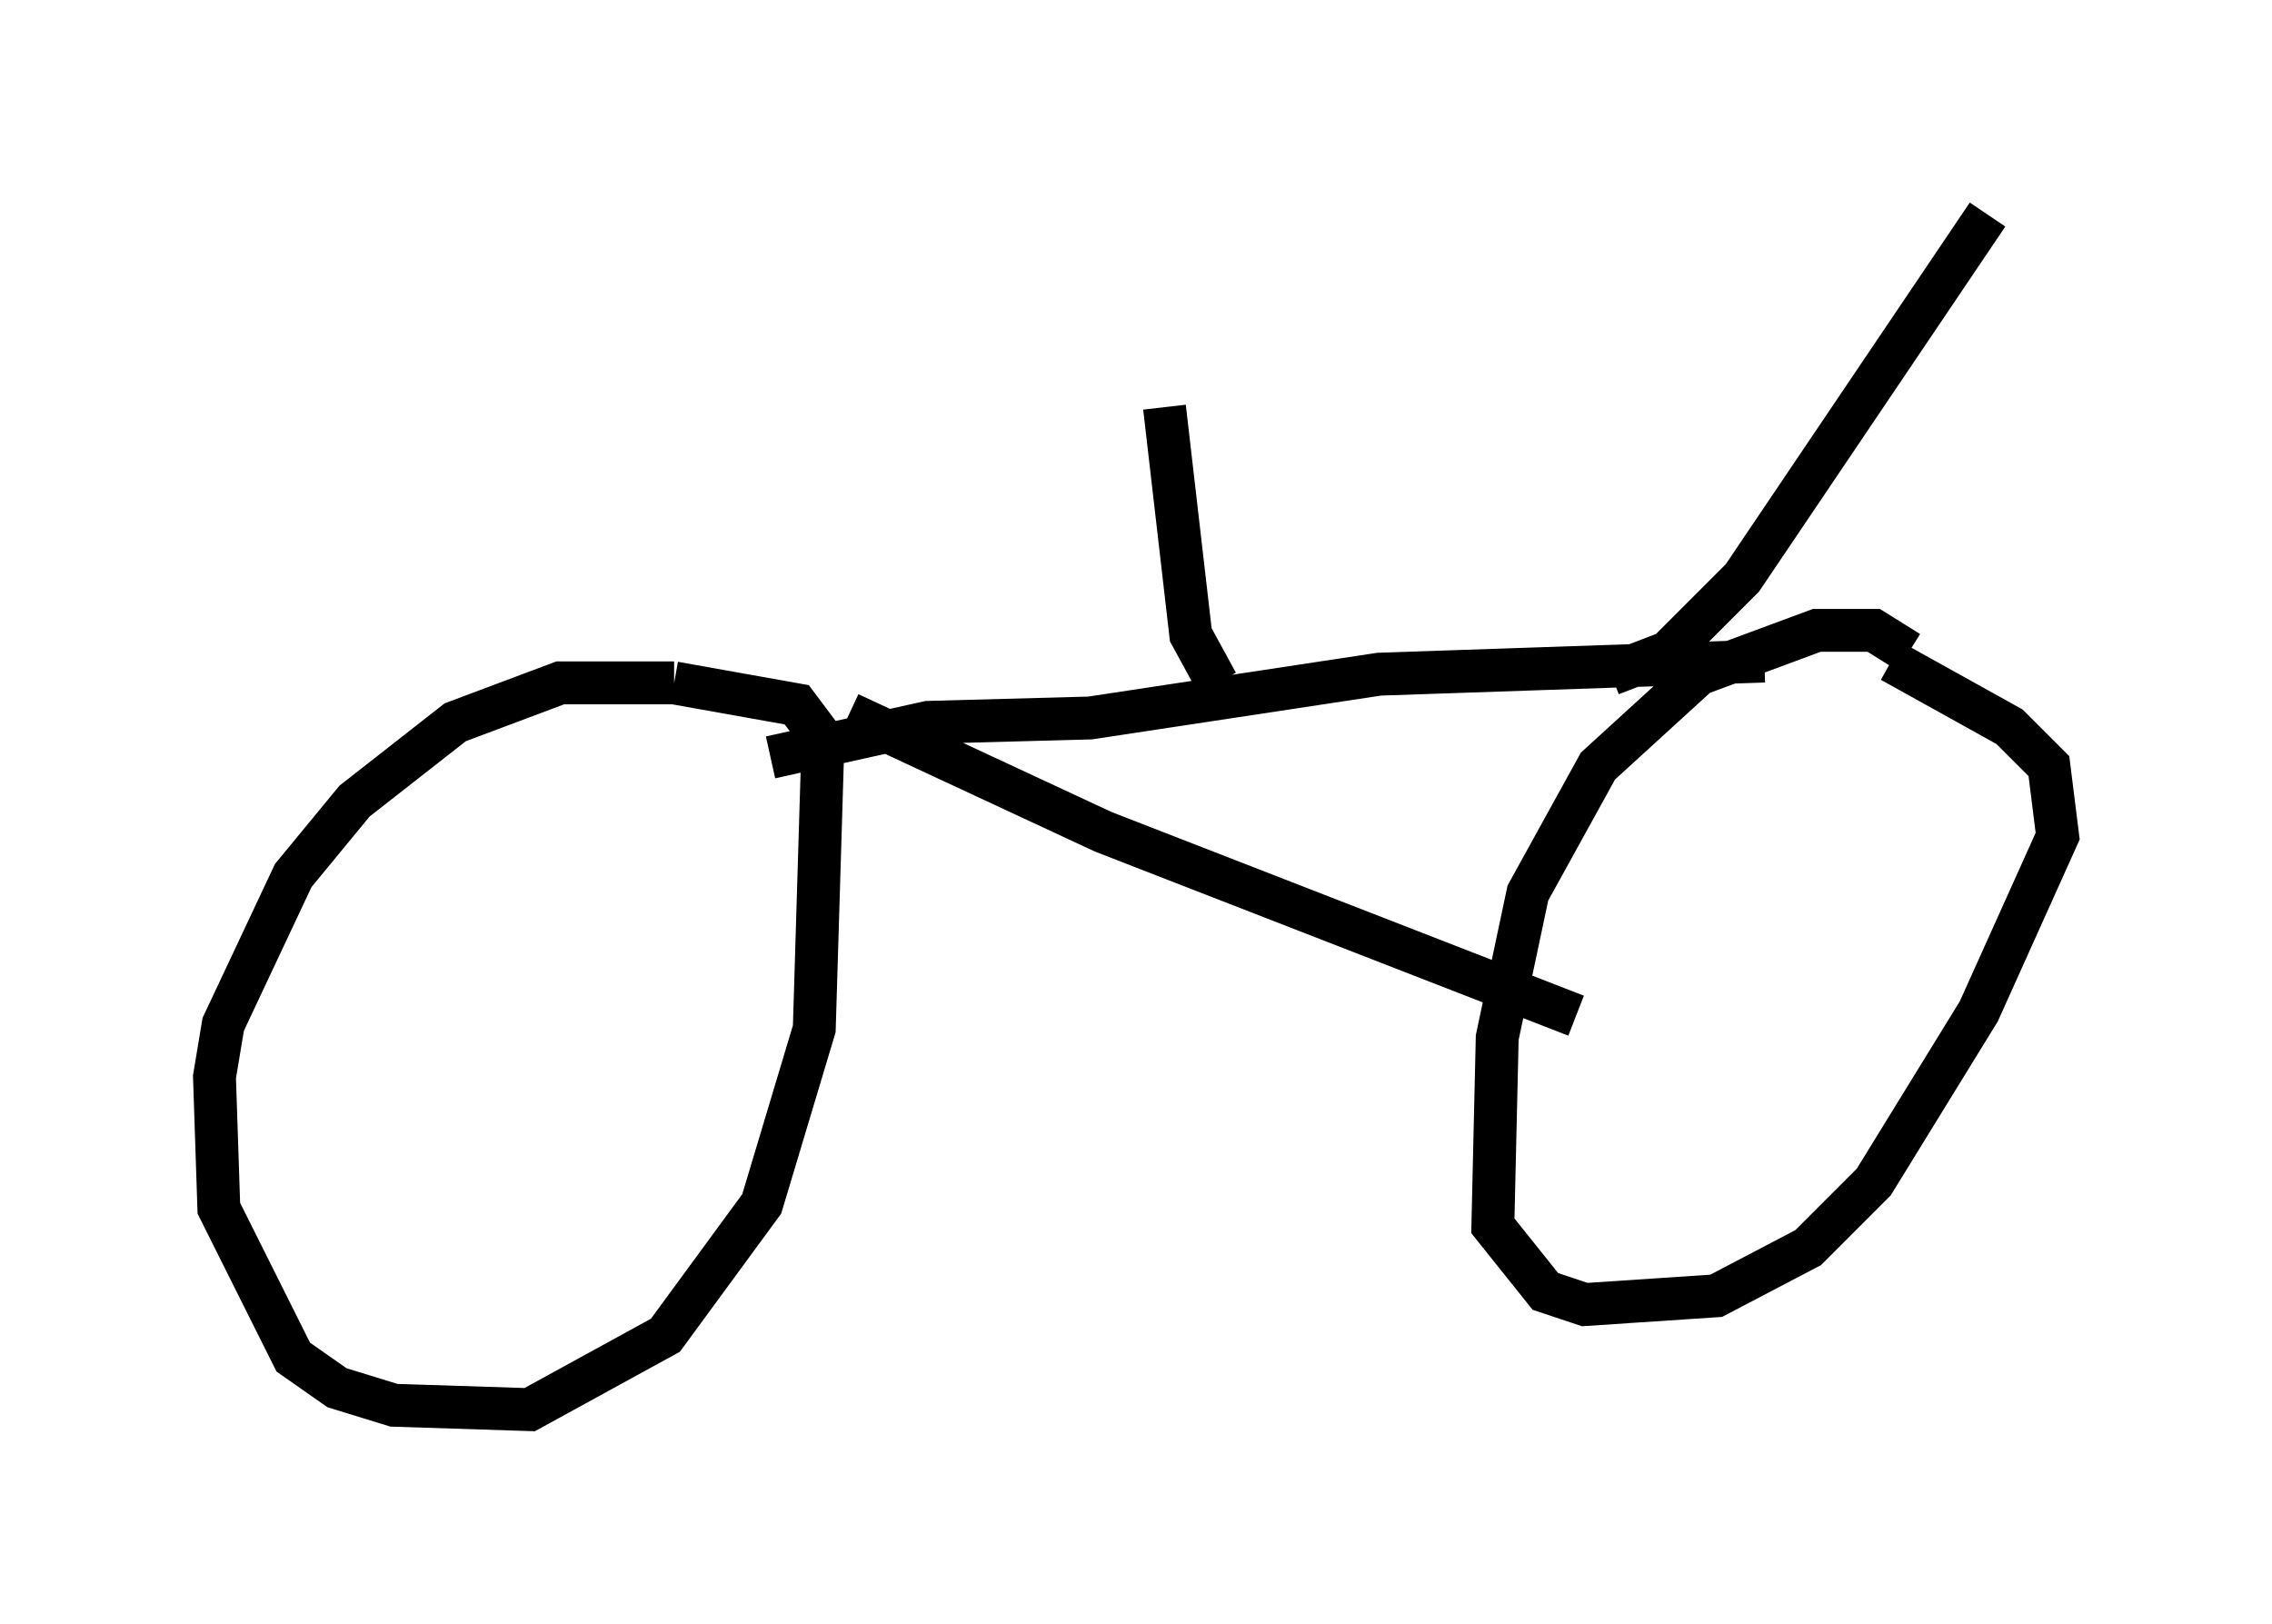 <?xml version="1.0" encoding="utf-8" ?>
<svg baseProfile="full" height="37.869" version="1.1" width="52.978" xmlns="http://www.w3.org/2000/svg" xmlns:ev="http://www.w3.org/2001/xml-events" xmlns:xlink="http://www.w3.org/1999/xlink"><defs /><rect fill="white" height="37.869" width="52.978" x="0" y="0" /><path d="M16.229, 16.638 m-0.51, -0.715 l-2.654, 0.0 -2.45, 0.919 l-2.348, 1.838 -1.429, 1.735 l-1.633, 3.471 -0.204, 1.225 l0.102, 3.063 1.735, 3.471 l1.021, 0.715 1.327, 0.408 l3.165, 0.102 3.165, -1.735 l2.246, -3.063 1.225, -4.083 l0.204, -6.738 -0.613, -0.817 l-2.858, -0.51 m28.788, -0.715 l-0.817, -0.51 -1.327, 0.0 l-2.756, 1.021 -2.348, 2.144 l-1.633, 2.96 -0.715, 3.369 l-0.102, 4.39 1.225, 1.531 l0.919, 0.306 3.063, -0.204 l2.144, -1.123 1.531, -1.531 l2.45, -3.981 1.838, -4.083 l-0.204, -1.633 -0.919, -0.919 l-2.756, -1.531 m-24.296, 1.225 l5.921, 2.756 11.025, 4.288 m-18.784, -6.023 l3.675, -0.817 3.777, -0.102 l6.738, -1.021 8.983, -0.306 m-12.761, 0.51 l-0.613, -1.123 -0.613, -5.308 m10.413, 6.227 l1.327, -0.51 1.735, -1.735 l5.717, -8.473 " fill="none" stroke="black" stroke-width="1" /></svg>